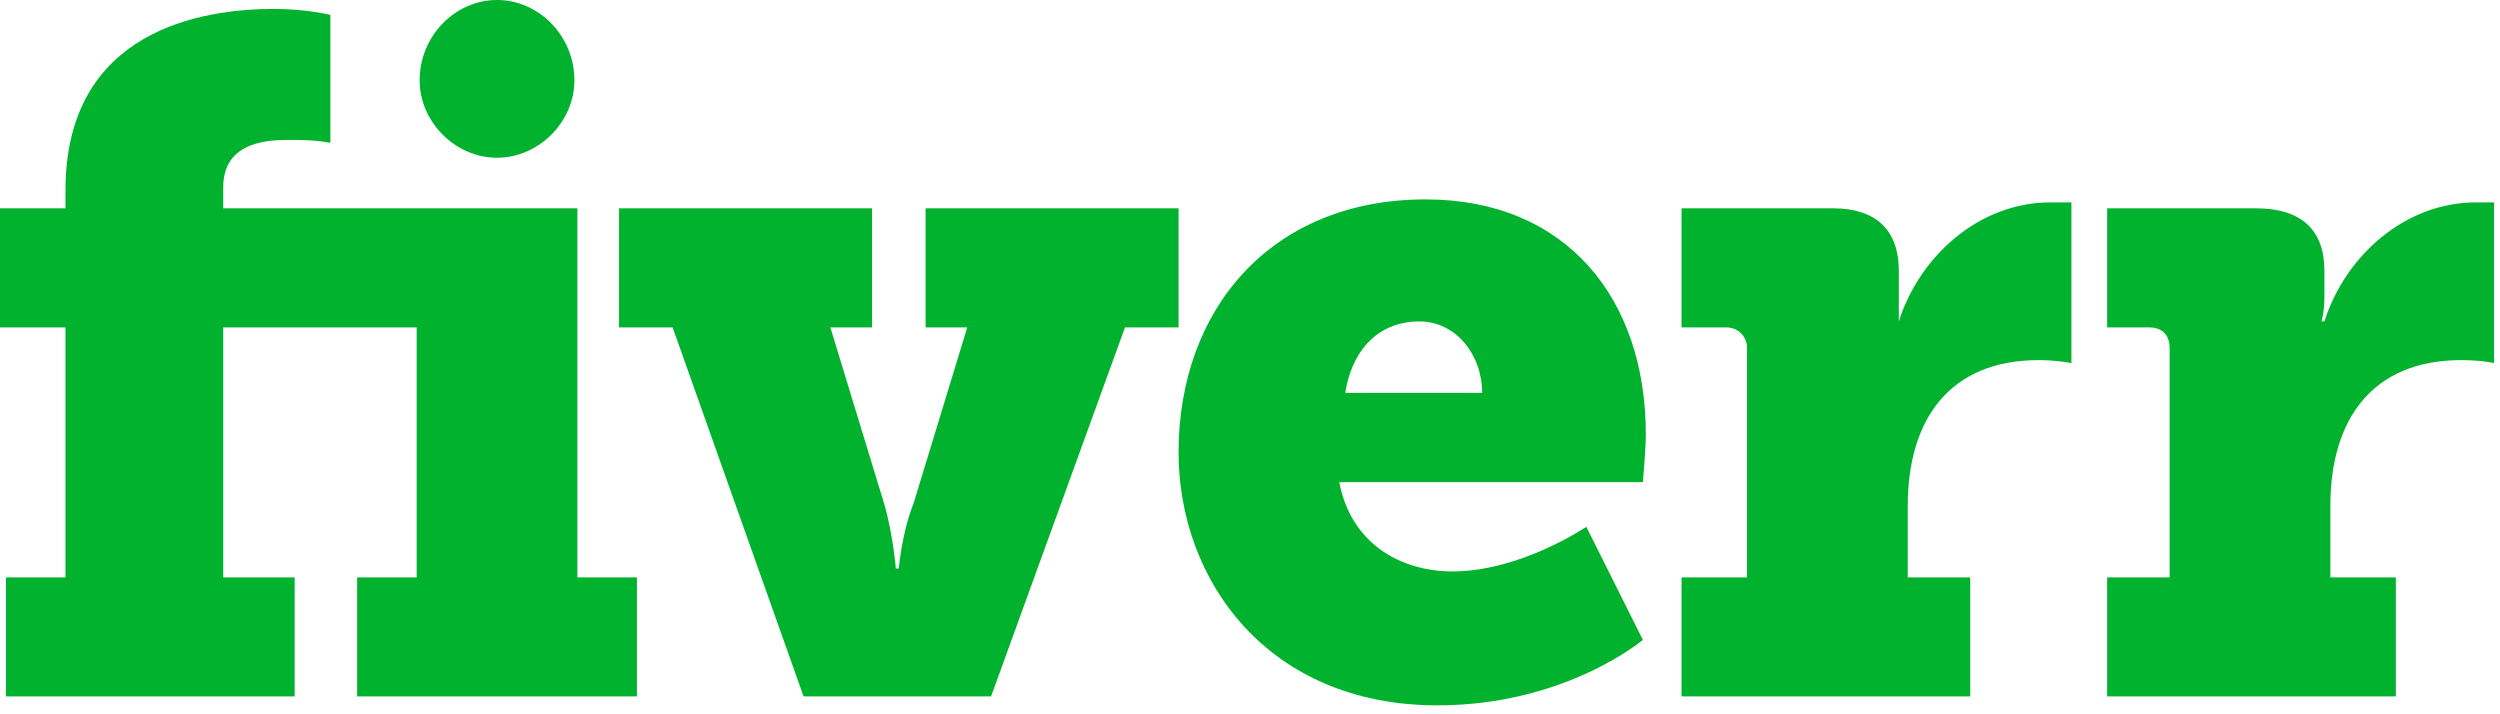 <svg xmlns="http://www.w3.org/2000/svg" viewBox="0 0 84 24"><g id="navigation" fill="none"><g id="fiverr_logo" fill="#555"><g id="logo"><path style="fill: #00b22d;" d="M16.7 5.3C18.1 5.3 19.3 4.1 19.3 2.7 19.3 1.2 18.1 0 16.7 0 15.3 0 14.1 1.2 14.1 2.7 14.1 4.1 15.3 5.3 16.7 5.3" id="Fill-6"></path><path style="fill: #00b22d;" d="M19.4 7L7.5 7 7.5 6.3C7.5 4.7 9.1 4.7 9.8 4.7 10.7 4.7 11.1 4.8 11.1 4.8L11.1 0.5C11.1 0.5 10.3 0.3 9.2 0.3 6.8 0.3 2.2 1 2.2 6.4L2.2 7 0 7 0 11 2.2 11 2.2 19.4 0.2 19.4 0.2 23.4 9.9 23.4 9.9 19.4 7.5 19.4 7.5 11 14 11 14 19.4 12 19.4 12 23.4 21.4 23.4 21.4 19.4 19.4 19.4 19.4 7Z" id="Fill-8"></path><path style="fill: #00b22d;" d="M39.6 7L31.1 7 31.1 11 32.5 11 30.7 16.9C30.3 17.9 30.2 19.1 30.2 19.1L30.1 19.1C30.1 19.1 30 17.9 29.7 16.9L27.9 11 29.3 11 29.3 7 20.8 7 20.8 11 22.6 11 27 23.4 33.3 23.4 37.8 11 39.6 11 39.6 7Z" id="Fill-10"></path><path style="fill: #00b22d;" d="M45.2 13.2C45.4 11.9 46.2 10.8 47.7 10.8 48.9 10.8 49.8 11.9 49.8 13.2L45.2 13.2ZM55.3 14.6C55.3 10 52.6 6.7 47.9 6.7 42.7 6.7 39.6 10.4 39.6 15.2 39.6 19.5 42.6 23.7 48.3 23.7 52.6 23.7 55.2 21.5 55.2 21.5L53.3 17.7C53.3 17.7 51.1 19.2 48.8 19.2 47.1 19.2 45.4 18.3 45 16.2L55.2 16.2C55.2 16.2 55.3 15.1 55.3 14.6Z" id="Fill-12"></path><path style="fill: #00b22d;" d="M78.1 10.8L78 10.8C78 10.8 78.1 10.5 78.1 10L78.1 9.1C78.1 7.7 77.3 7 75.8 7L70.8 7 70.8 11 72.2 11C72.7 11 72.9 11.3 72.9 11.7L72.9 19.4 70.8 19.4 70.8 23.4 80.5 23.4 80.5 19.4 78.3 19.4 78.3 17C78.3 14.1 79.7 12.1 82.7 12.1 83.4 12.1 83.8 12.2 83.8 12.2L83.8 6.8C83.8 6.8 83.5 6.8 83.2 6.8 80.8 6.8 78.8 8.6 78.1 10.8" id="Fill-14"></path><path style="fill: #00b22d;" d="M63.8 10.8L63.8 10.8C63.8 10.8 63.8 10.5 63.8 10L63.8 9.1C63.8 7.7 63 7 61.6 7L56.5 7 56.5 11 58 11C58.4 11 58.7 11.3 58.7 11.7L58.7 19.4 56.5 19.4 56.5 23.4 66.2 23.4 66.2 19.4 64.1 19.4 64.1 17C64.1 14.1 65.5 12.1 68.5 12.1 69.1 12.1 69.6 12.2 69.6 12.2L69.6 6.8C69.6 6.8 69.2 6.8 68.9 6.8 66.5 6.8 64.5 8.6 63.8 10.8" id="Fill-16"></path></g></g></g></svg>